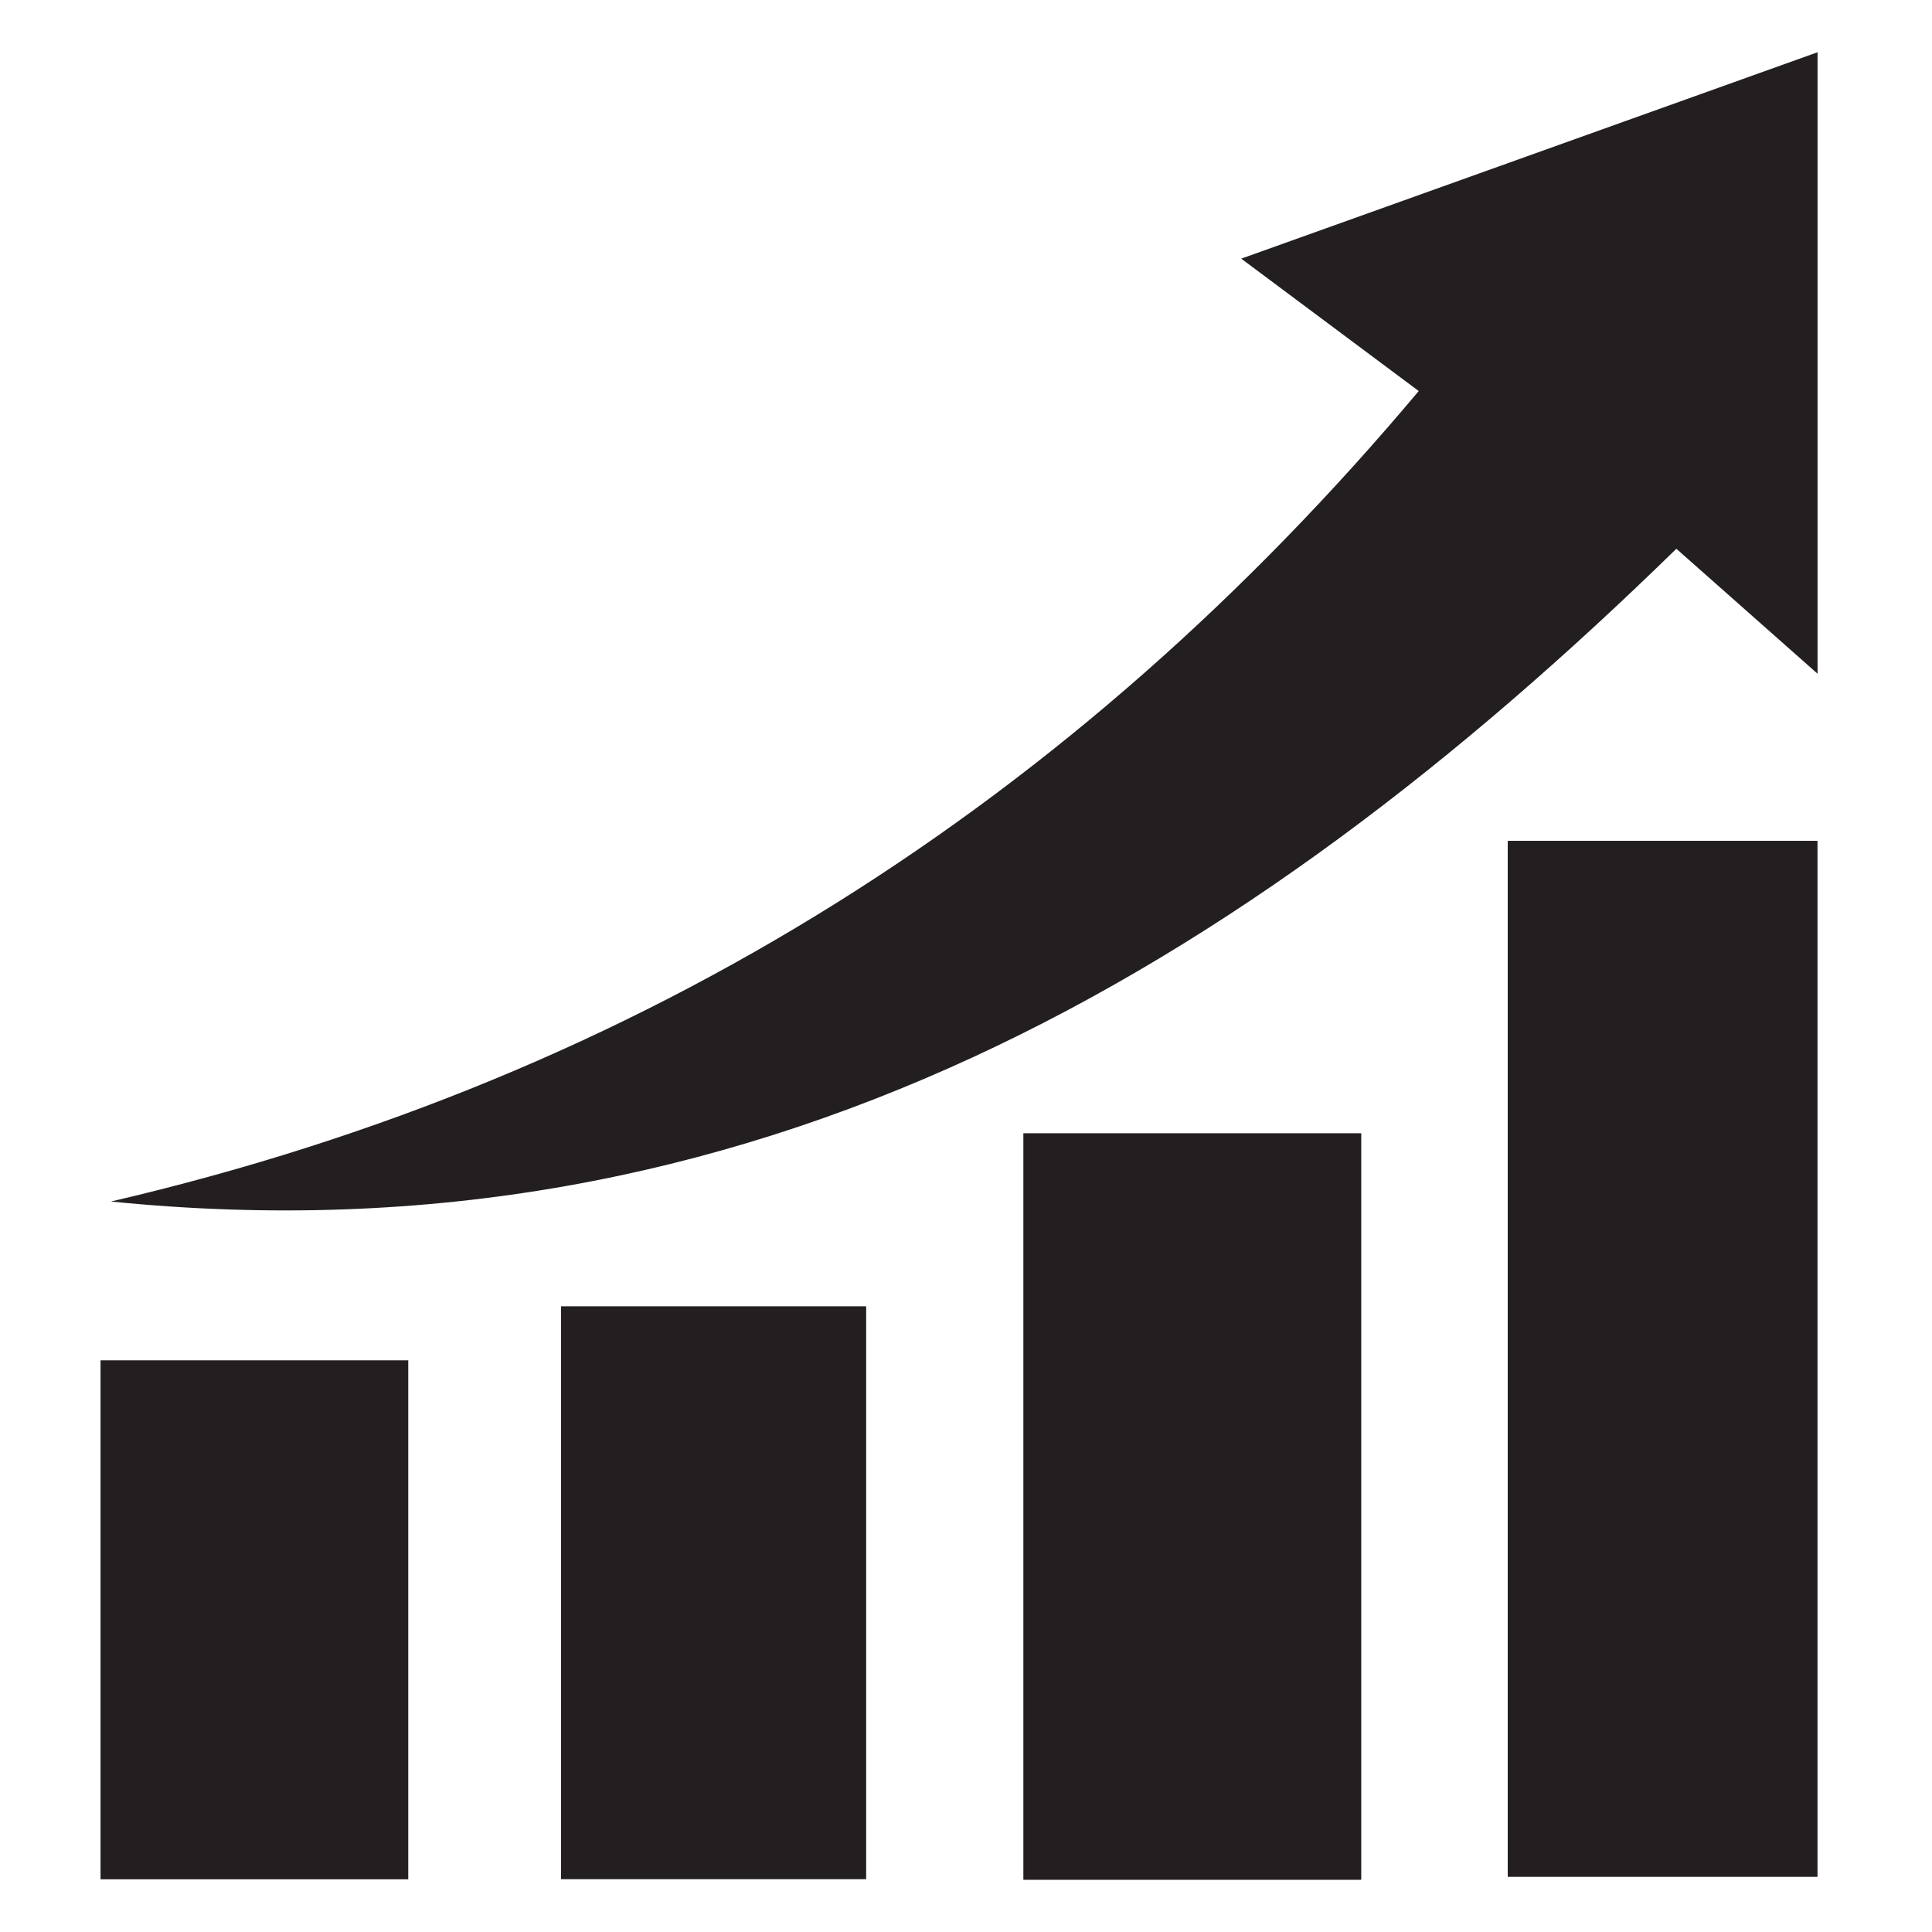 <?xml version="1.0" encoding="UTF-8"?>
<svg id="Layer_1" data-name="Layer 1" xmlns="http://www.w3.org/2000/svg" viewBox="0 0 340.16 340.16">
  <defs>
    <style>
      .cls-1 {
        fill: #231f20;
        stroke-width: 0px;
      }
    </style>
  </defs>
  <path class="cls-1" d="M19.56,211.54c93.86-21.86,169.67-70.57,230.23-142.69-9.08-6.77-18.23-13.6-31.25-23.31,35.86-12.84,67.9-24.32,101.47-36.34v109.42c-9.61-8.51-16.31-14.44-24.86-22-76.14,74.38-162.86,126.31-275.58,114.93Z"/>
  <path class="cls-1" d="M320,330.45h-54.54v-182.41h54.54v182.41Z"/>
  <path class="cls-1" d="M239.67,330.97h-59.49v-131.44h59.49v131.44Z"/>
  <path class="cls-1" d="M152.5,330.86h-53.72v-100.86h53.72v100.86Z"/>
  <path class="cls-1" d="M71.87,330.88H17.7v-91.37h54.18v91.37Z"/>
</svg>